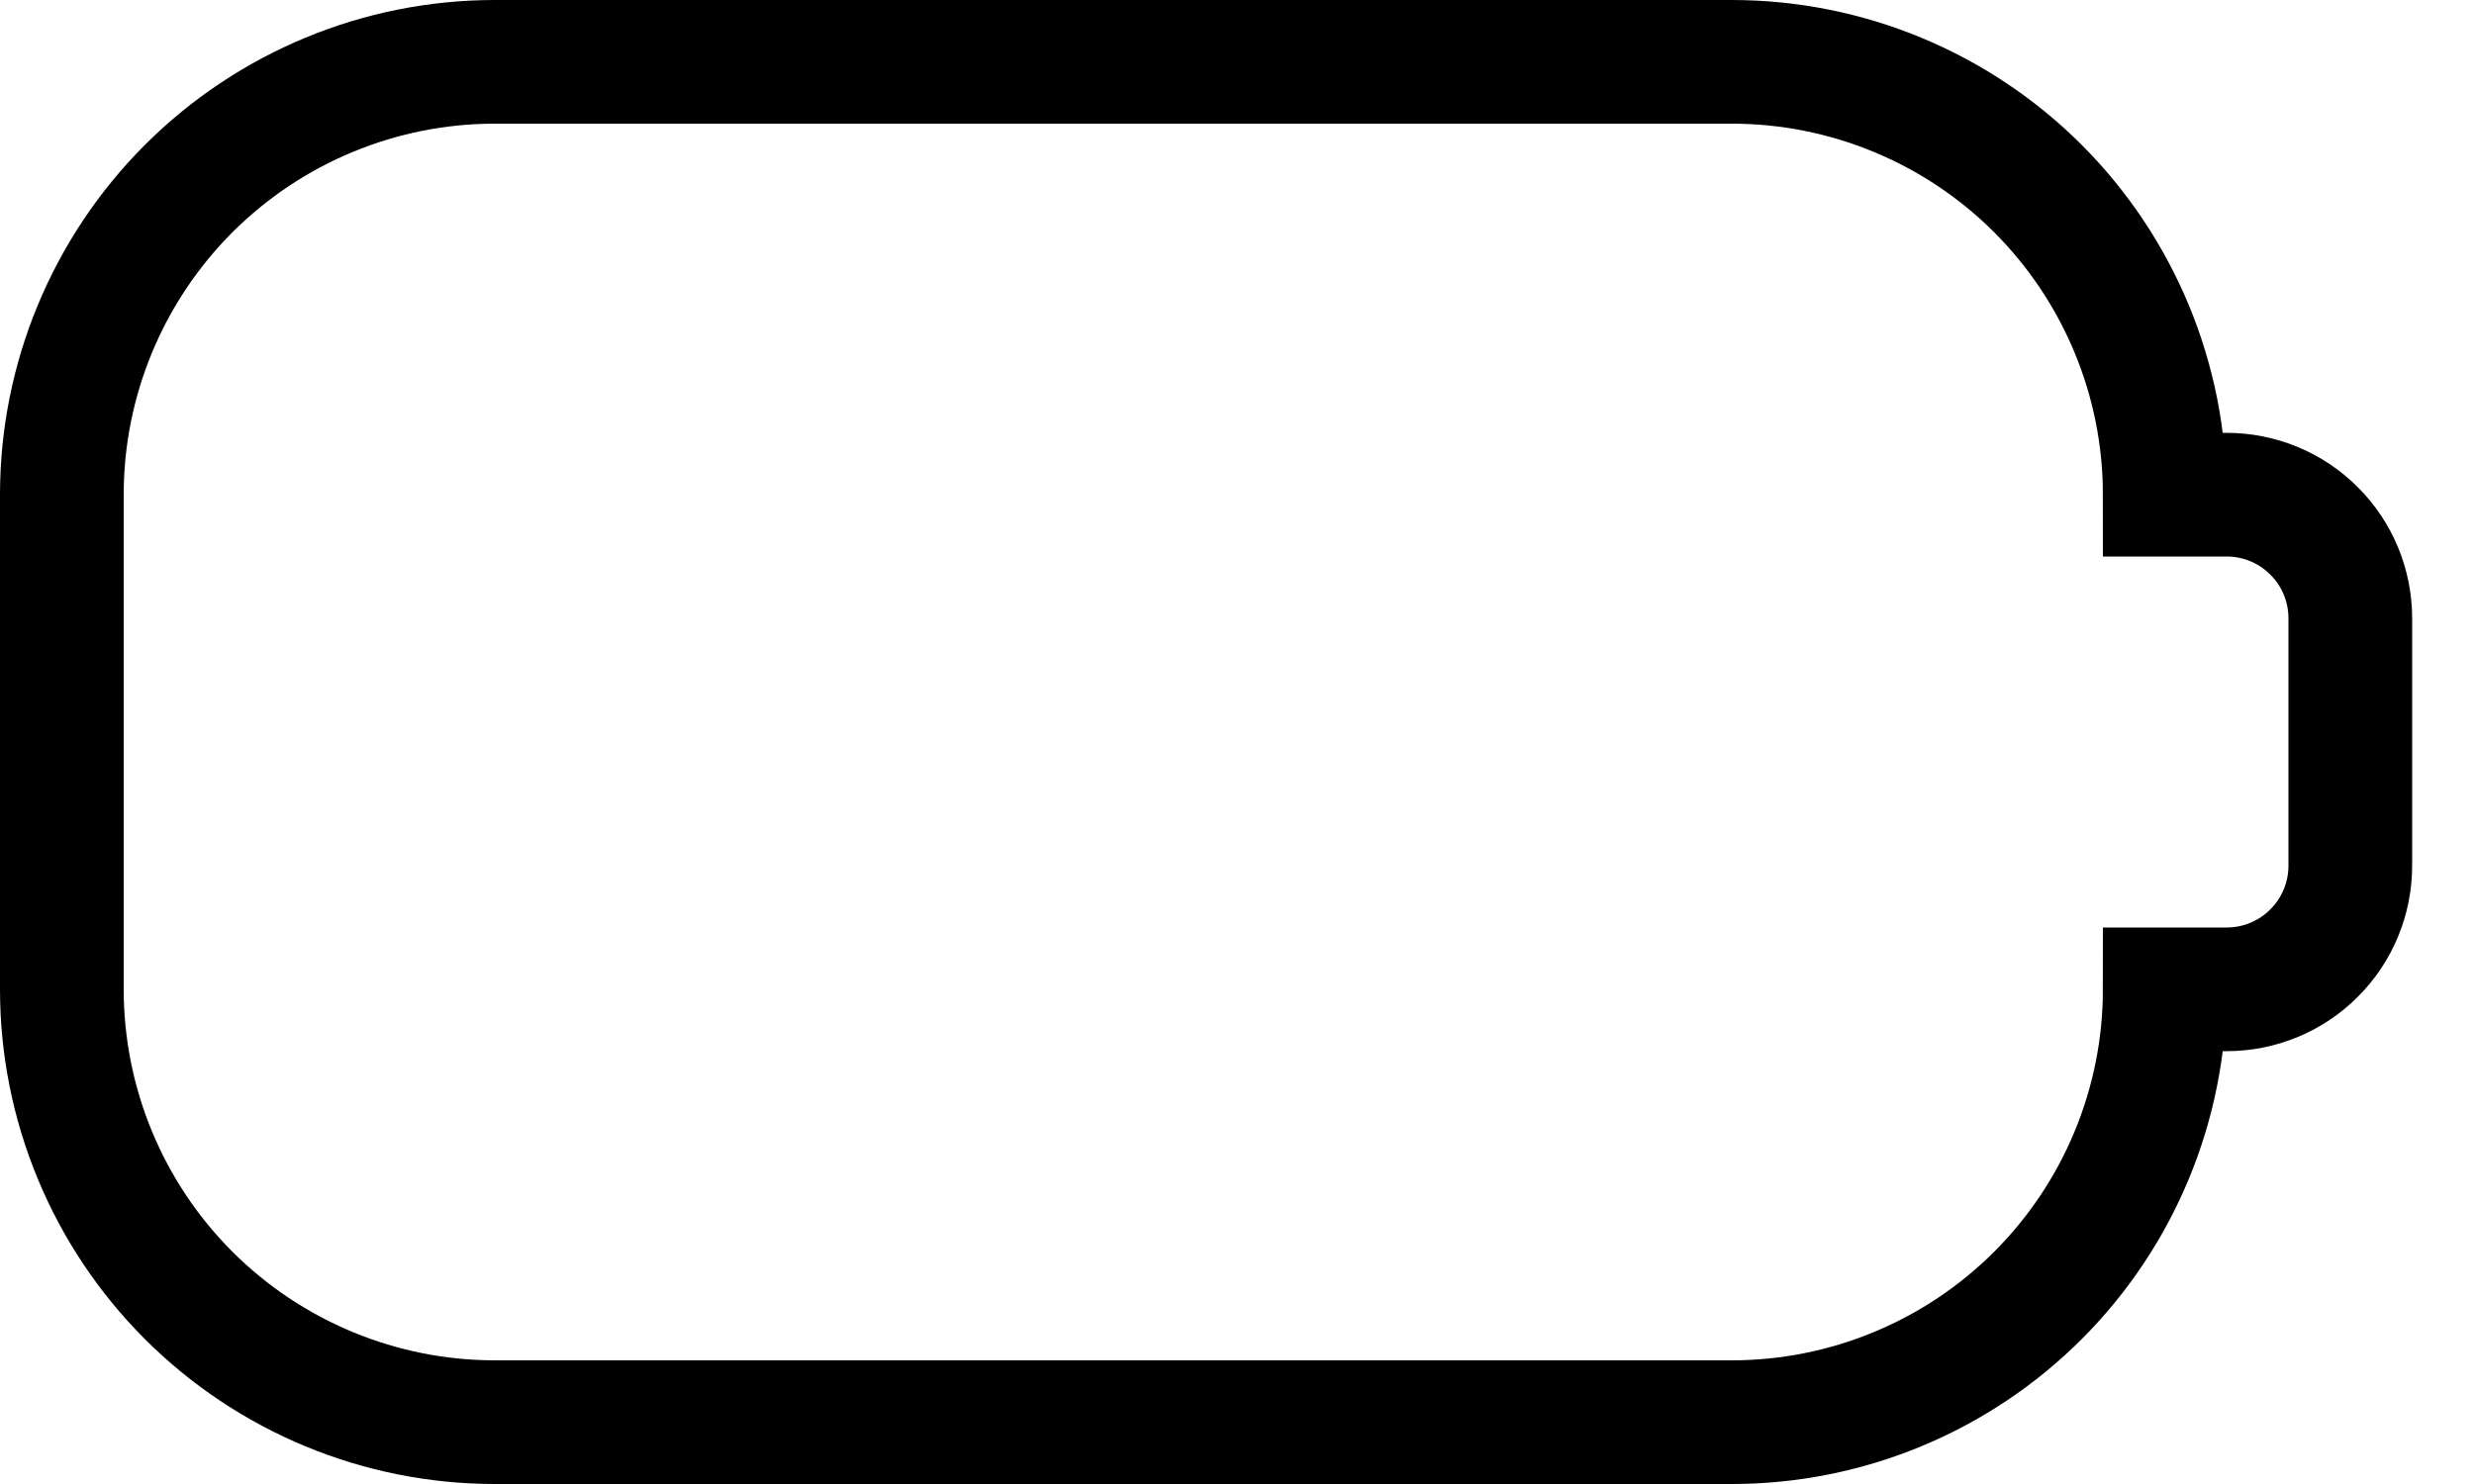 <svg width="20" height="12" viewBox="0 0 20 12" fill="none" xmlns="http://www.w3.org/2000/svg">
<path d="M4 11.5C3.072 11.5 2.182 11.131 1.525 10.475C0.869 9.819 0.5 8.928 0.5 8V4C0.5 3.072 0.869 2.182 1.525 1.525C2.182 0.869 3.072 0.5 4 0.5H14C14.928 0.5 15.819 0.869 16.475 1.525C17.131 2.182 17.5 3.072 17.5 4H18C18.265 4 18.52 4.105 18.707 4.293C18.895 4.48 19 4.735 19 5V7C19 7.265 18.895 7.52 18.707 7.707C18.52 7.895 18.265 8 18 8H17.5C17.5 8.928 17.131 9.819 16.475 10.475C15.819 11.131 14.928 11.5 14 11.5H4Z" stroke="black"/>
</svg>
